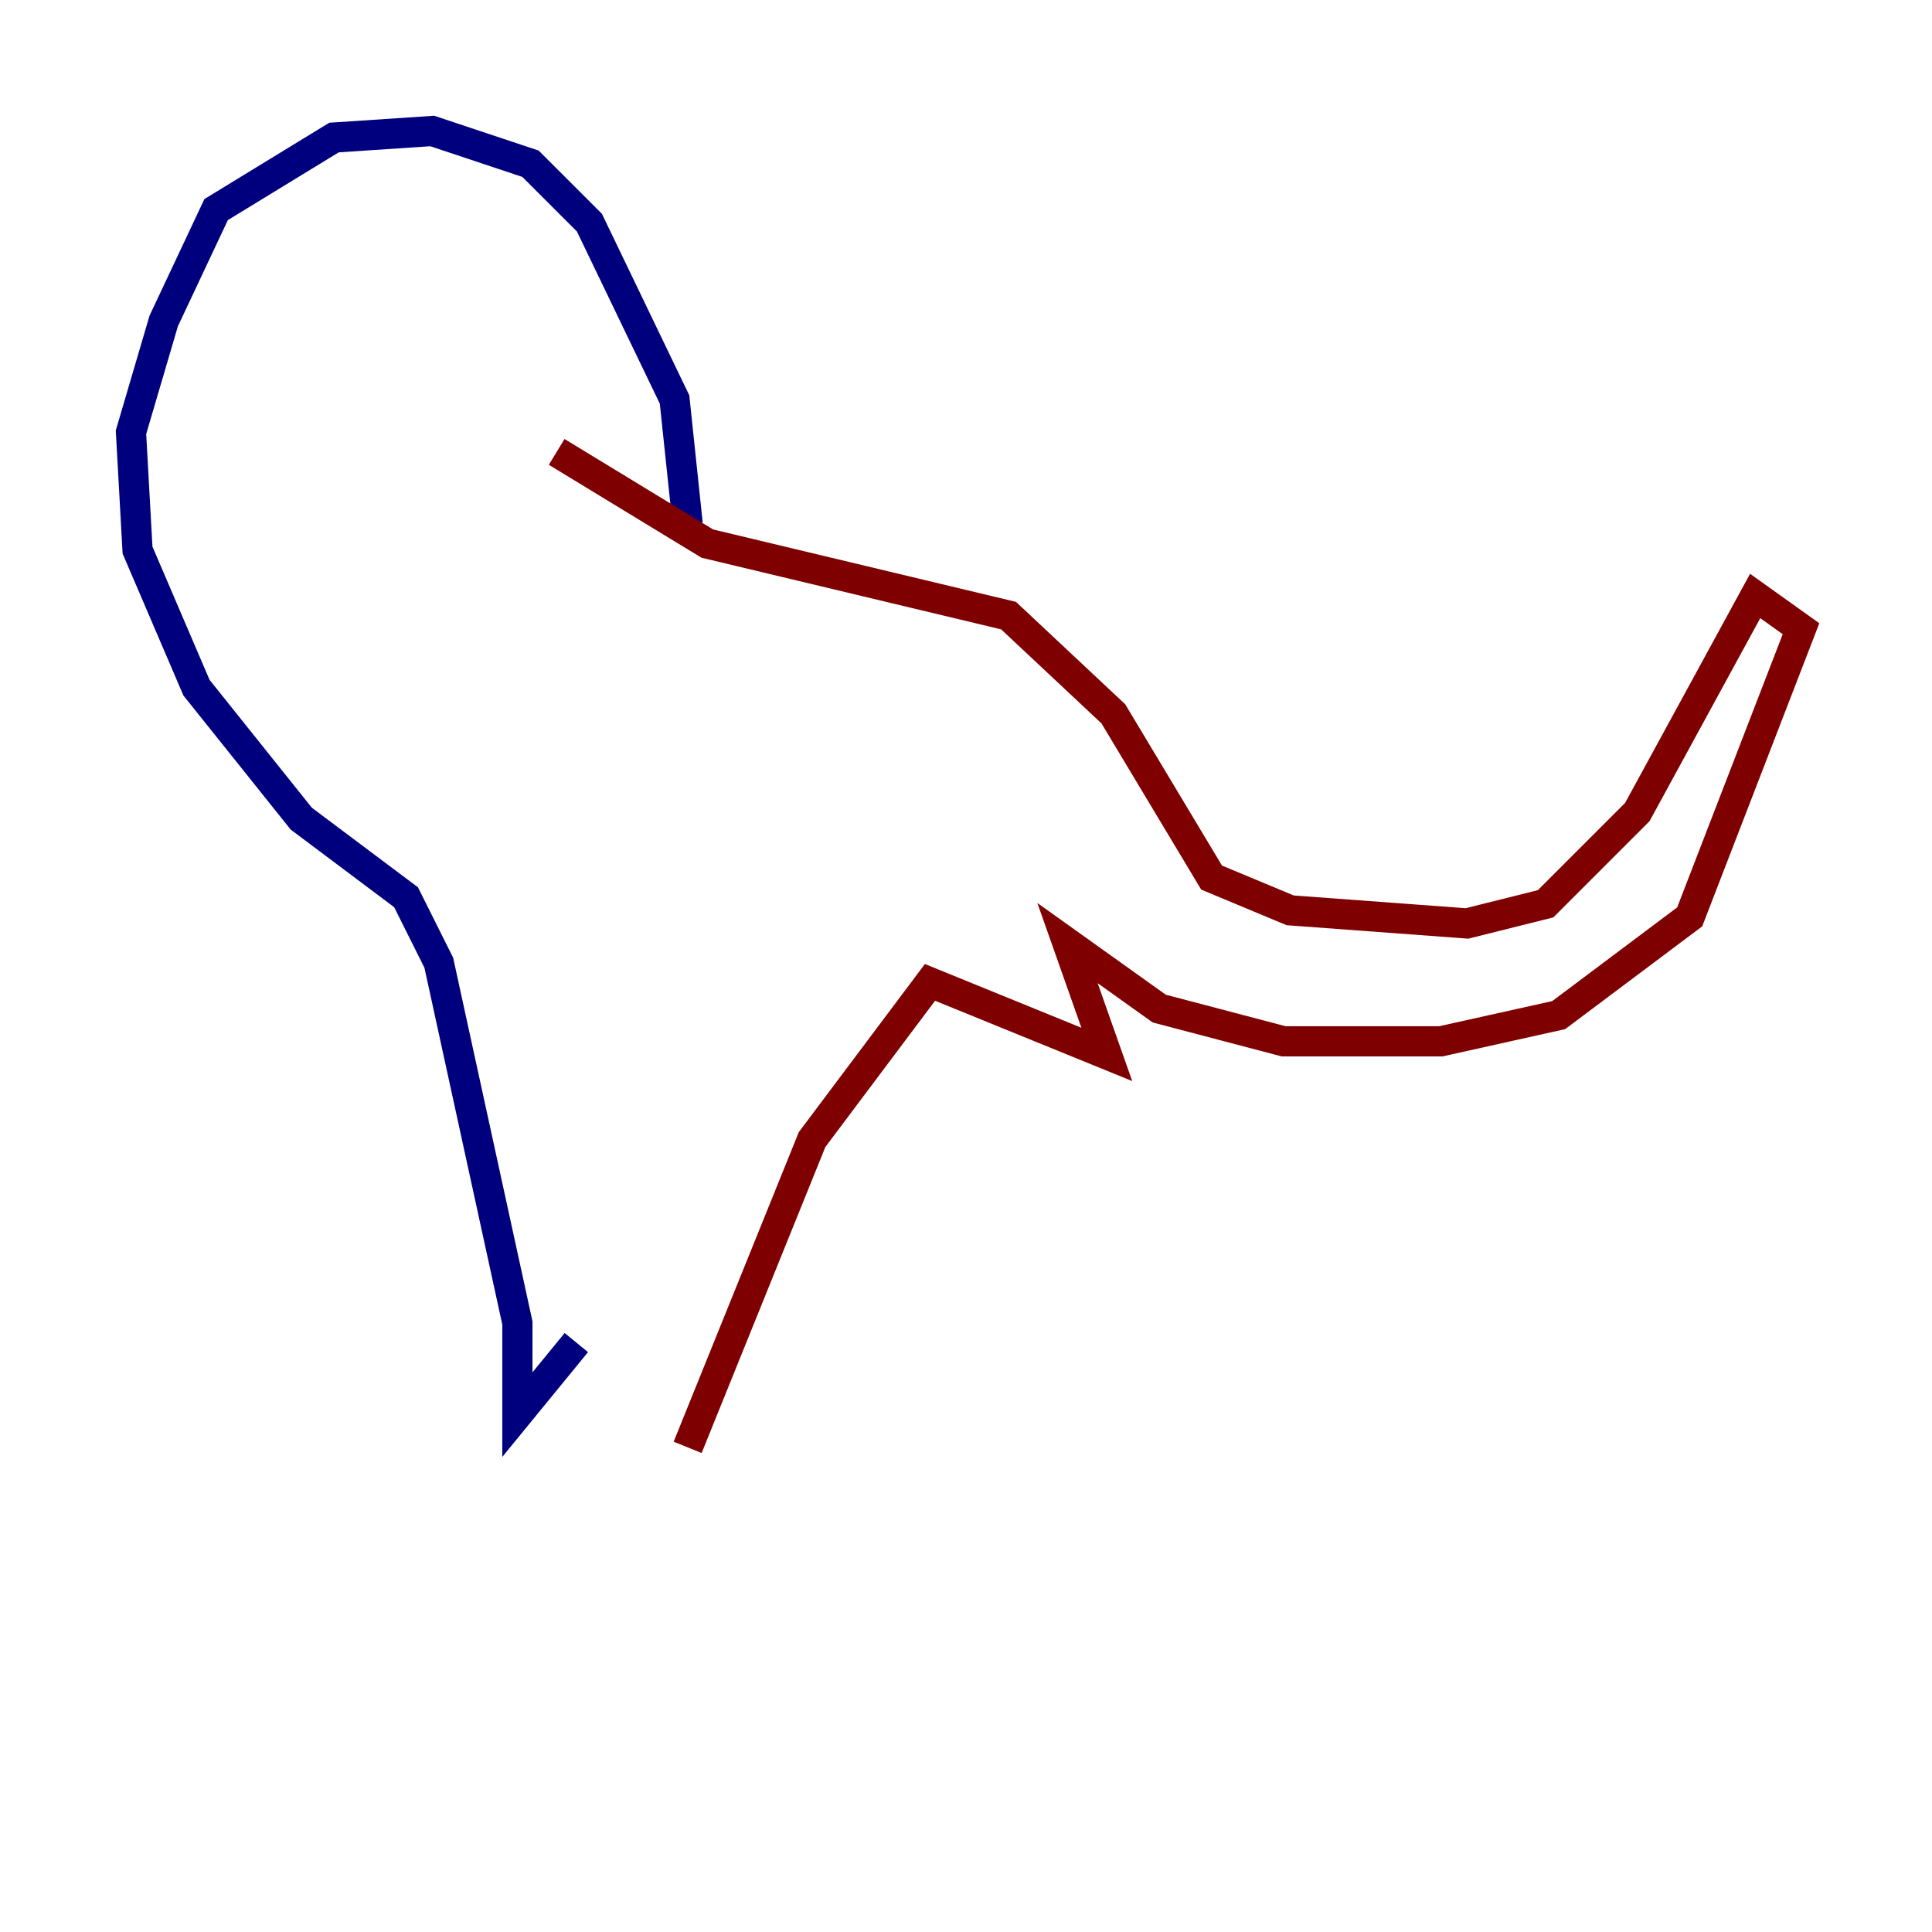 <?xml version="1.0" encoding="utf-8" ?>
<svg baseProfile="tiny" height="128" version="1.2" viewBox="0,0,128,128" width="128" xmlns="http://www.w3.org/2000/svg" xmlns:ev="http://www.w3.org/2001/xml-events" xmlns:xlink="http://www.w3.org/1999/xlink"><defs /><polyline fill="none" points="45.559,34.712 44.691,26.468 39.051,14.752 35.146,10.848 28.637,8.678 22.129,9.112 14.319,13.885 10.848,21.261 8.678,28.637 9.112,36.447 13.017,45.559 19.959,54.237 26.902,59.444 29.071,63.783 34.278,87.647 34.278,93.722 38.183,88.949" stroke="#00007f" stroke-width="2" /><polyline fill="none" points="36.881,29.939 46.861,36.014 66.82,40.786 73.763,47.295 80.271,58.142 85.478,60.312 97.193,61.18 102.4,59.878 108.475,53.803 116.285,39.485 119.322,41.654 111.946,60.746 103.268,67.254 95.458,68.99 85.044,68.99 76.8,66.82 70.725,62.481 73.329,69.858 61.614,65.085 53.803,75.498 45.559,95.891" stroke="#7f0000" stroke-width="2" /></svg>